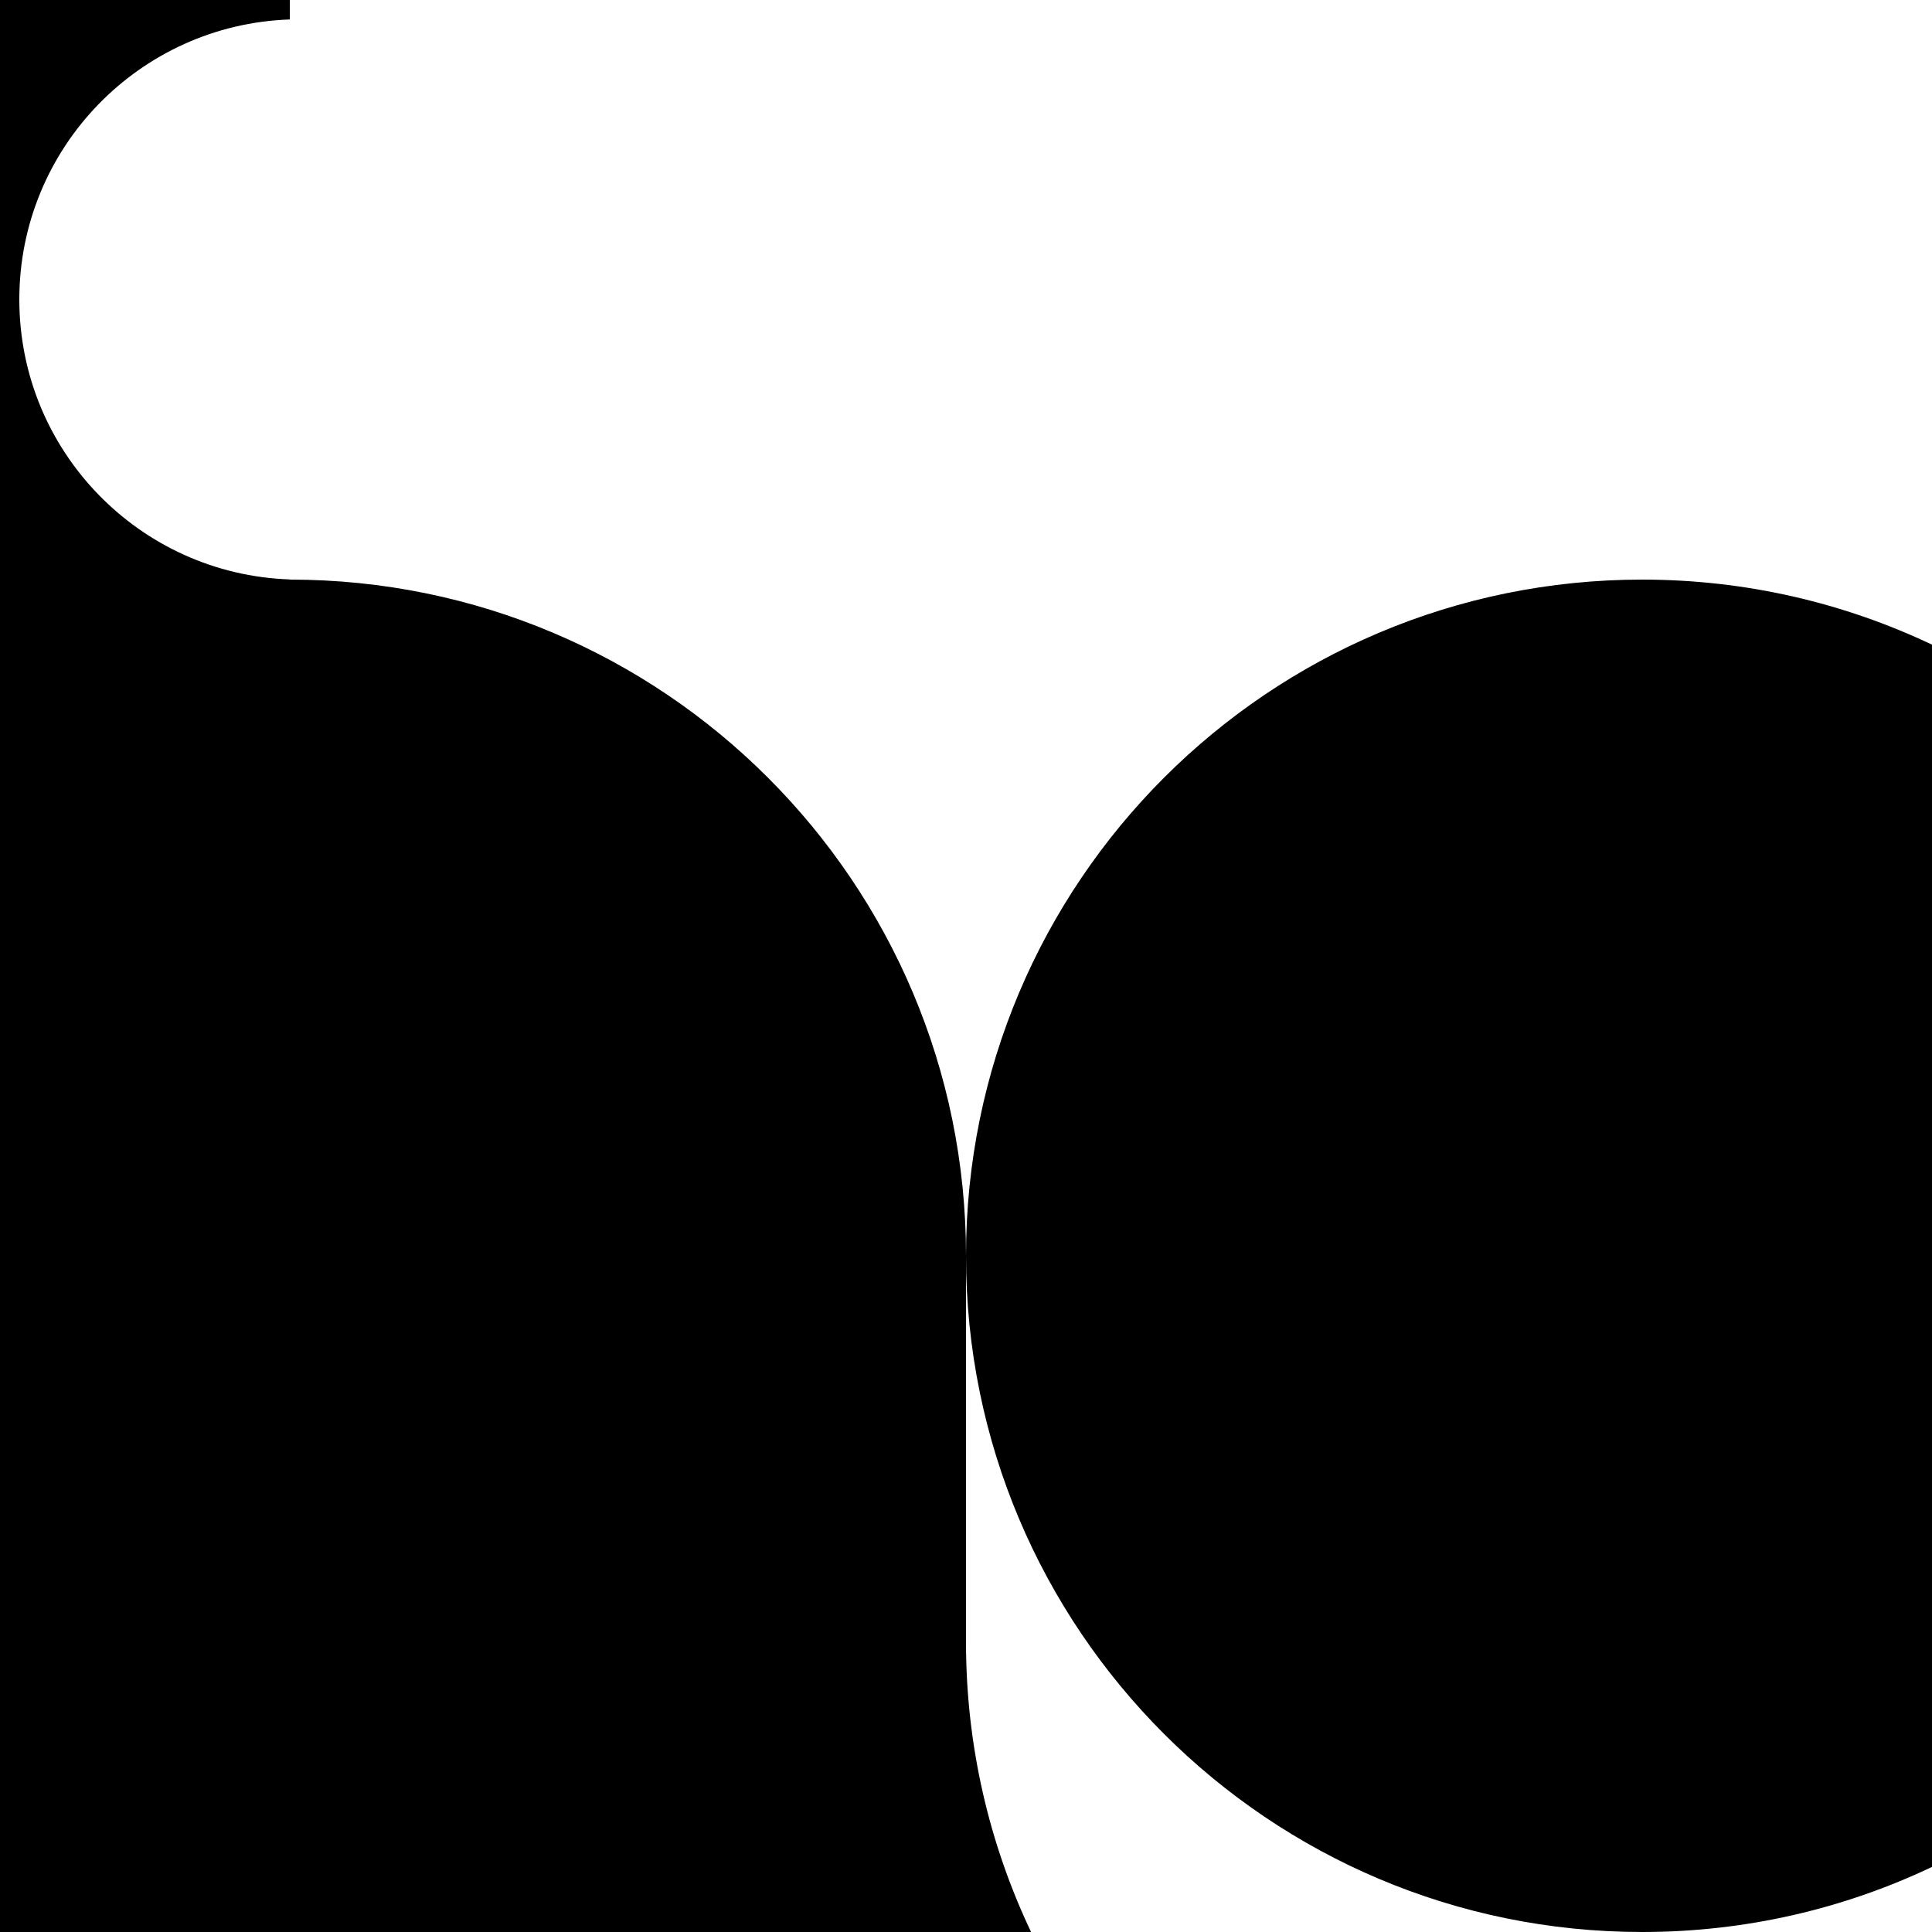 <svg width="100" height="100" viewBox="0 0 100 100" fill="none" xmlns="http://www.w3.org/2000/svg">
<g clip-path="url(#clip0_655_2)">
<rect y="30" width="15" height="40" fill="black"/>
<path fill-rule="evenodd" clip-rule="evenodd" d="M15 0H0V33.368C-11.825 38.986 -20 51.038 -20 65C-20 78.962 -11.825 91.014 0 96.632V100H10H15H45H50H53.368C51.209 95.454 50 90.368 50 85V65C50 84.33 65.67 100 85 100C90.368 100 95.454 98.791 100 96.632V33.368C95.454 31.209 90.368 30 85 30C65.67 30 50 45.67 50 65C50 45.67 34.33 30 15 30V29.991C7.223 29.728 1 23.341 1 15.5C1 7.659 7.223 1.272 15 1.008V0Z" fill="black"/>
</g>
<defs>
<clipPath id="clip0_655_2">
<rect width="100" height="100" fill="white"/>
</clipPath>
</defs>
</svg>
